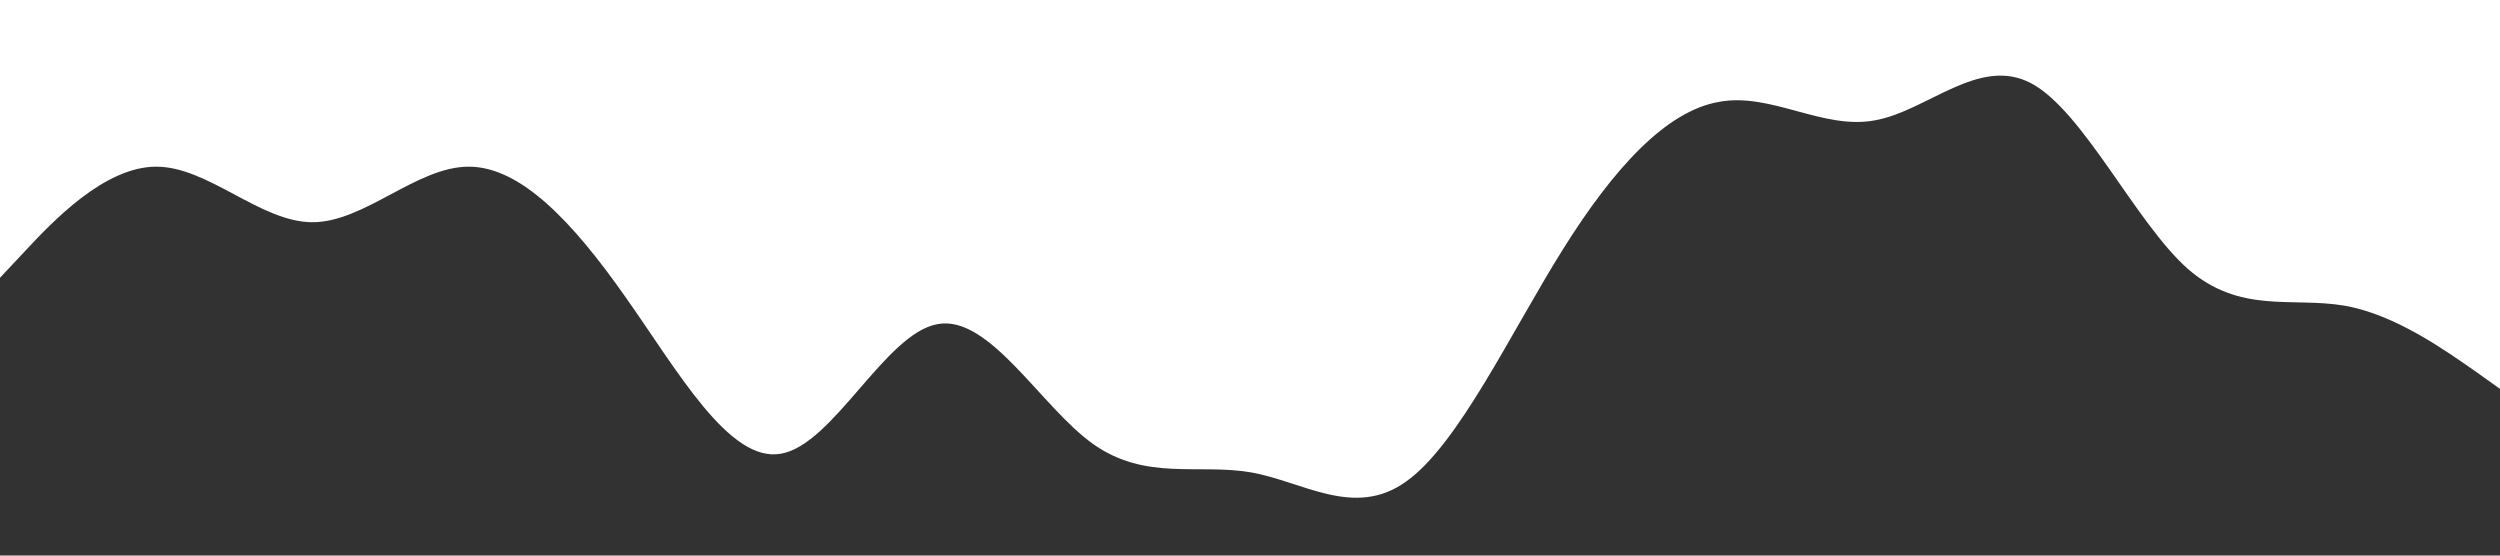 <svg xmlns="http://www.w3.org/2000/svg" viewBox="0 0 1440 320"><path fill="#323232" fill-opacity="1" d="M0,160L15,144C30,128,60,96,90,96C120,96,150,128,180,128C210,128,240,96,270,96C300,96,330,128,360,170.7C390,213,420,267,450,261.3C480,256,510,192,540,186.7C570,181,600,235,630,256C660,277,690,267,720,272C750,277,780,299,810,277.3C840,256,870,192,900,144C930,96,960,64,990,58.7C1020,53,1050,75,1080,69.3C1110,64,1140,32,1170,48C1200,64,1230,128,1260,154.7C1290,181,1320,171,1350,176C1380,181,1410,203,1425,213.3L1440,224L1440,320L1425,320C1410,320,1380,320,1350,320C1320,320,1290,320,1260,320C1230,320,1200,320,1170,320C1140,320,1110,320,1080,320C1050,320,1020,320,990,320C960,320,930,320,900,320C870,320,840,320,810,320C780,320,750,320,720,320C690,320,660,320,630,320C600,320,570,320,540,320C510,320,480,320,450,320C420,320,390,320,360,320C330,320,300,320,270,320C240,320,210,320,180,320C150,320,120,320,90,320C60,320,30,320,15,320L0,320Z"></path></svg>
